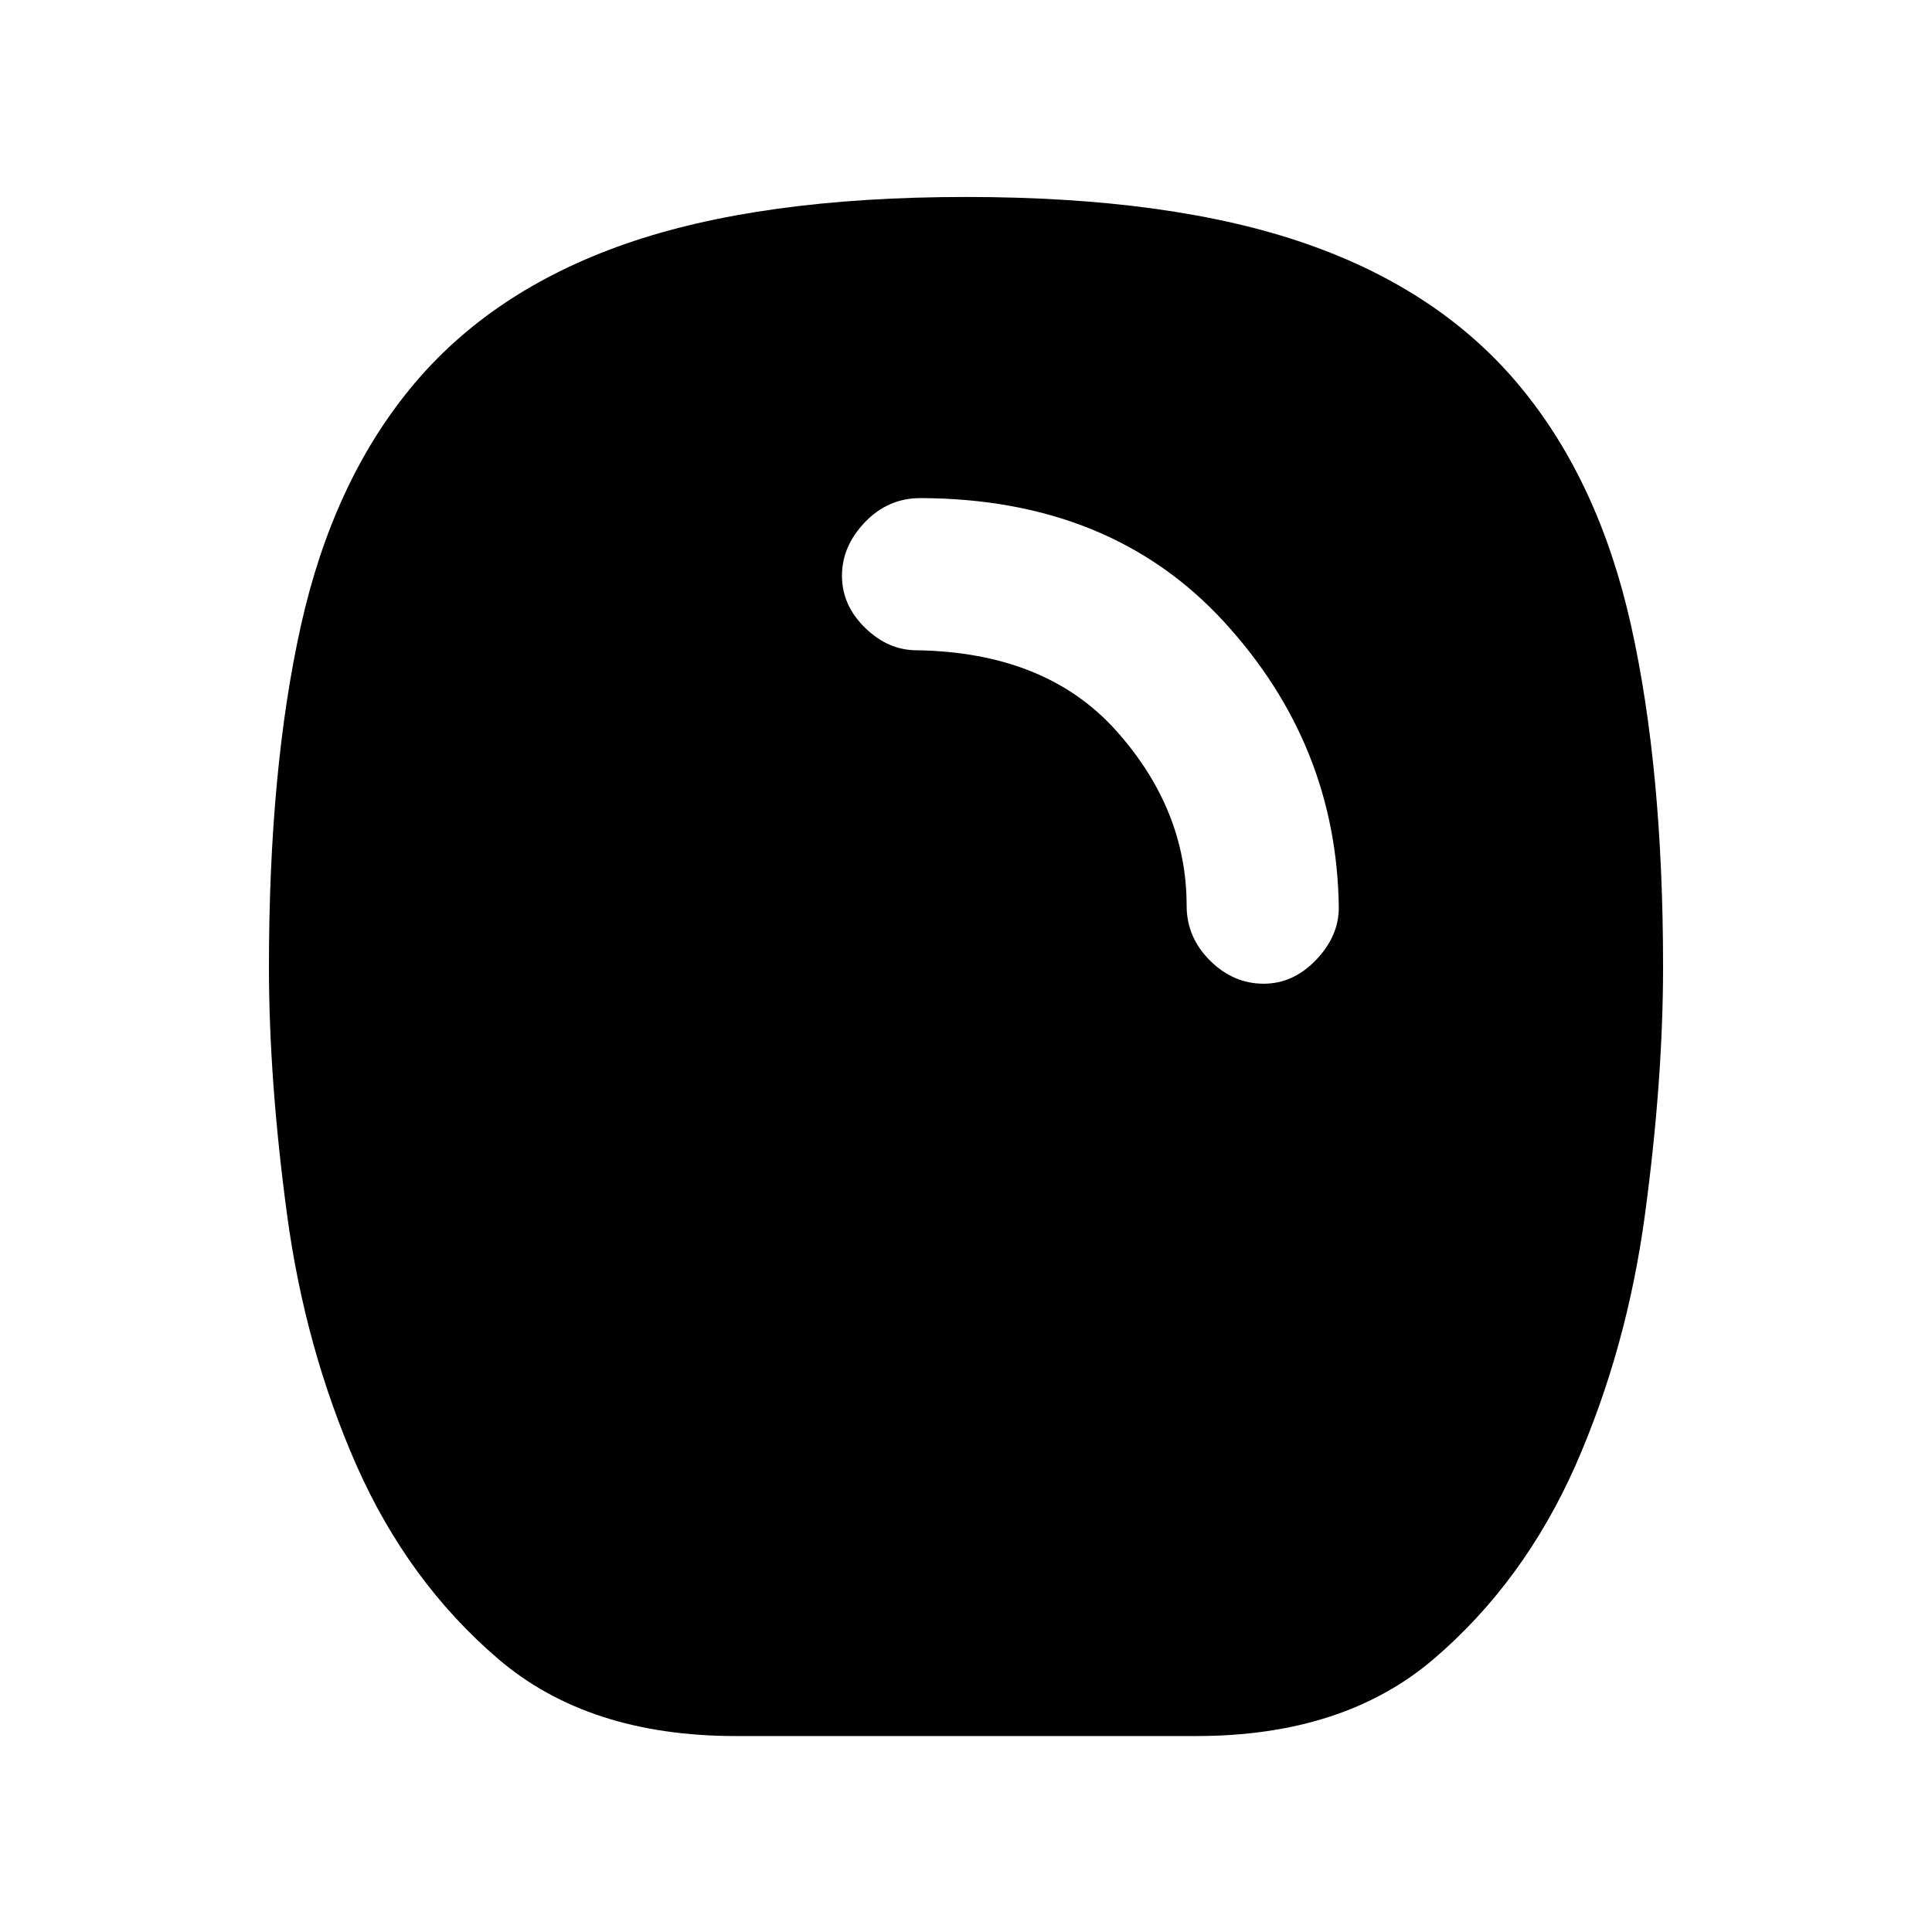 <svg xmlns="http://www.w3.org/2000/svg" height="20" viewBox="0 -960 960 960" width="20"><path d="M365.55-97.37q-73.22 0-117.98-38.31-44.75-38.3-70.38-96.05-25.62-58.23-34.59-124.96-8.97-66.74-8.97-122.87 0-98.09 15.85-169.4 15.85-71.3 54.8-118.52 39.46-47.95 106.38-71.3 66.93-23.35 169.34-23.35t169.34 23.35q66.92 23.35 106.38 71.3 38.95 47.22 54.8 118.52 15.85 71.31 15.85 169.4 0 56.13-8.97 122.87-8.97 66.73-34.59 124.96-25.63 57.75-70.38 96.05-44.76 38.31-117.98 38.31h-228.9ZM627.93-471.2q14.68 0 25.99-11.81 11.32-11.82 11.32-25.99-1-81.04-57.14-142.14-56.14-61.1-150.71-61.36-16.15 0-27.58 11.95-11.44 11.94-11.44 26.62 0 14.67 11.45 25.85 11.44 11.19 25.61 11.19 64.42 1 99.31 40.1 34.89 39.09 34.89 86.82 0 15.67 11.57 27.22 11.56 11.55 26.73 11.55Z"/></svg>